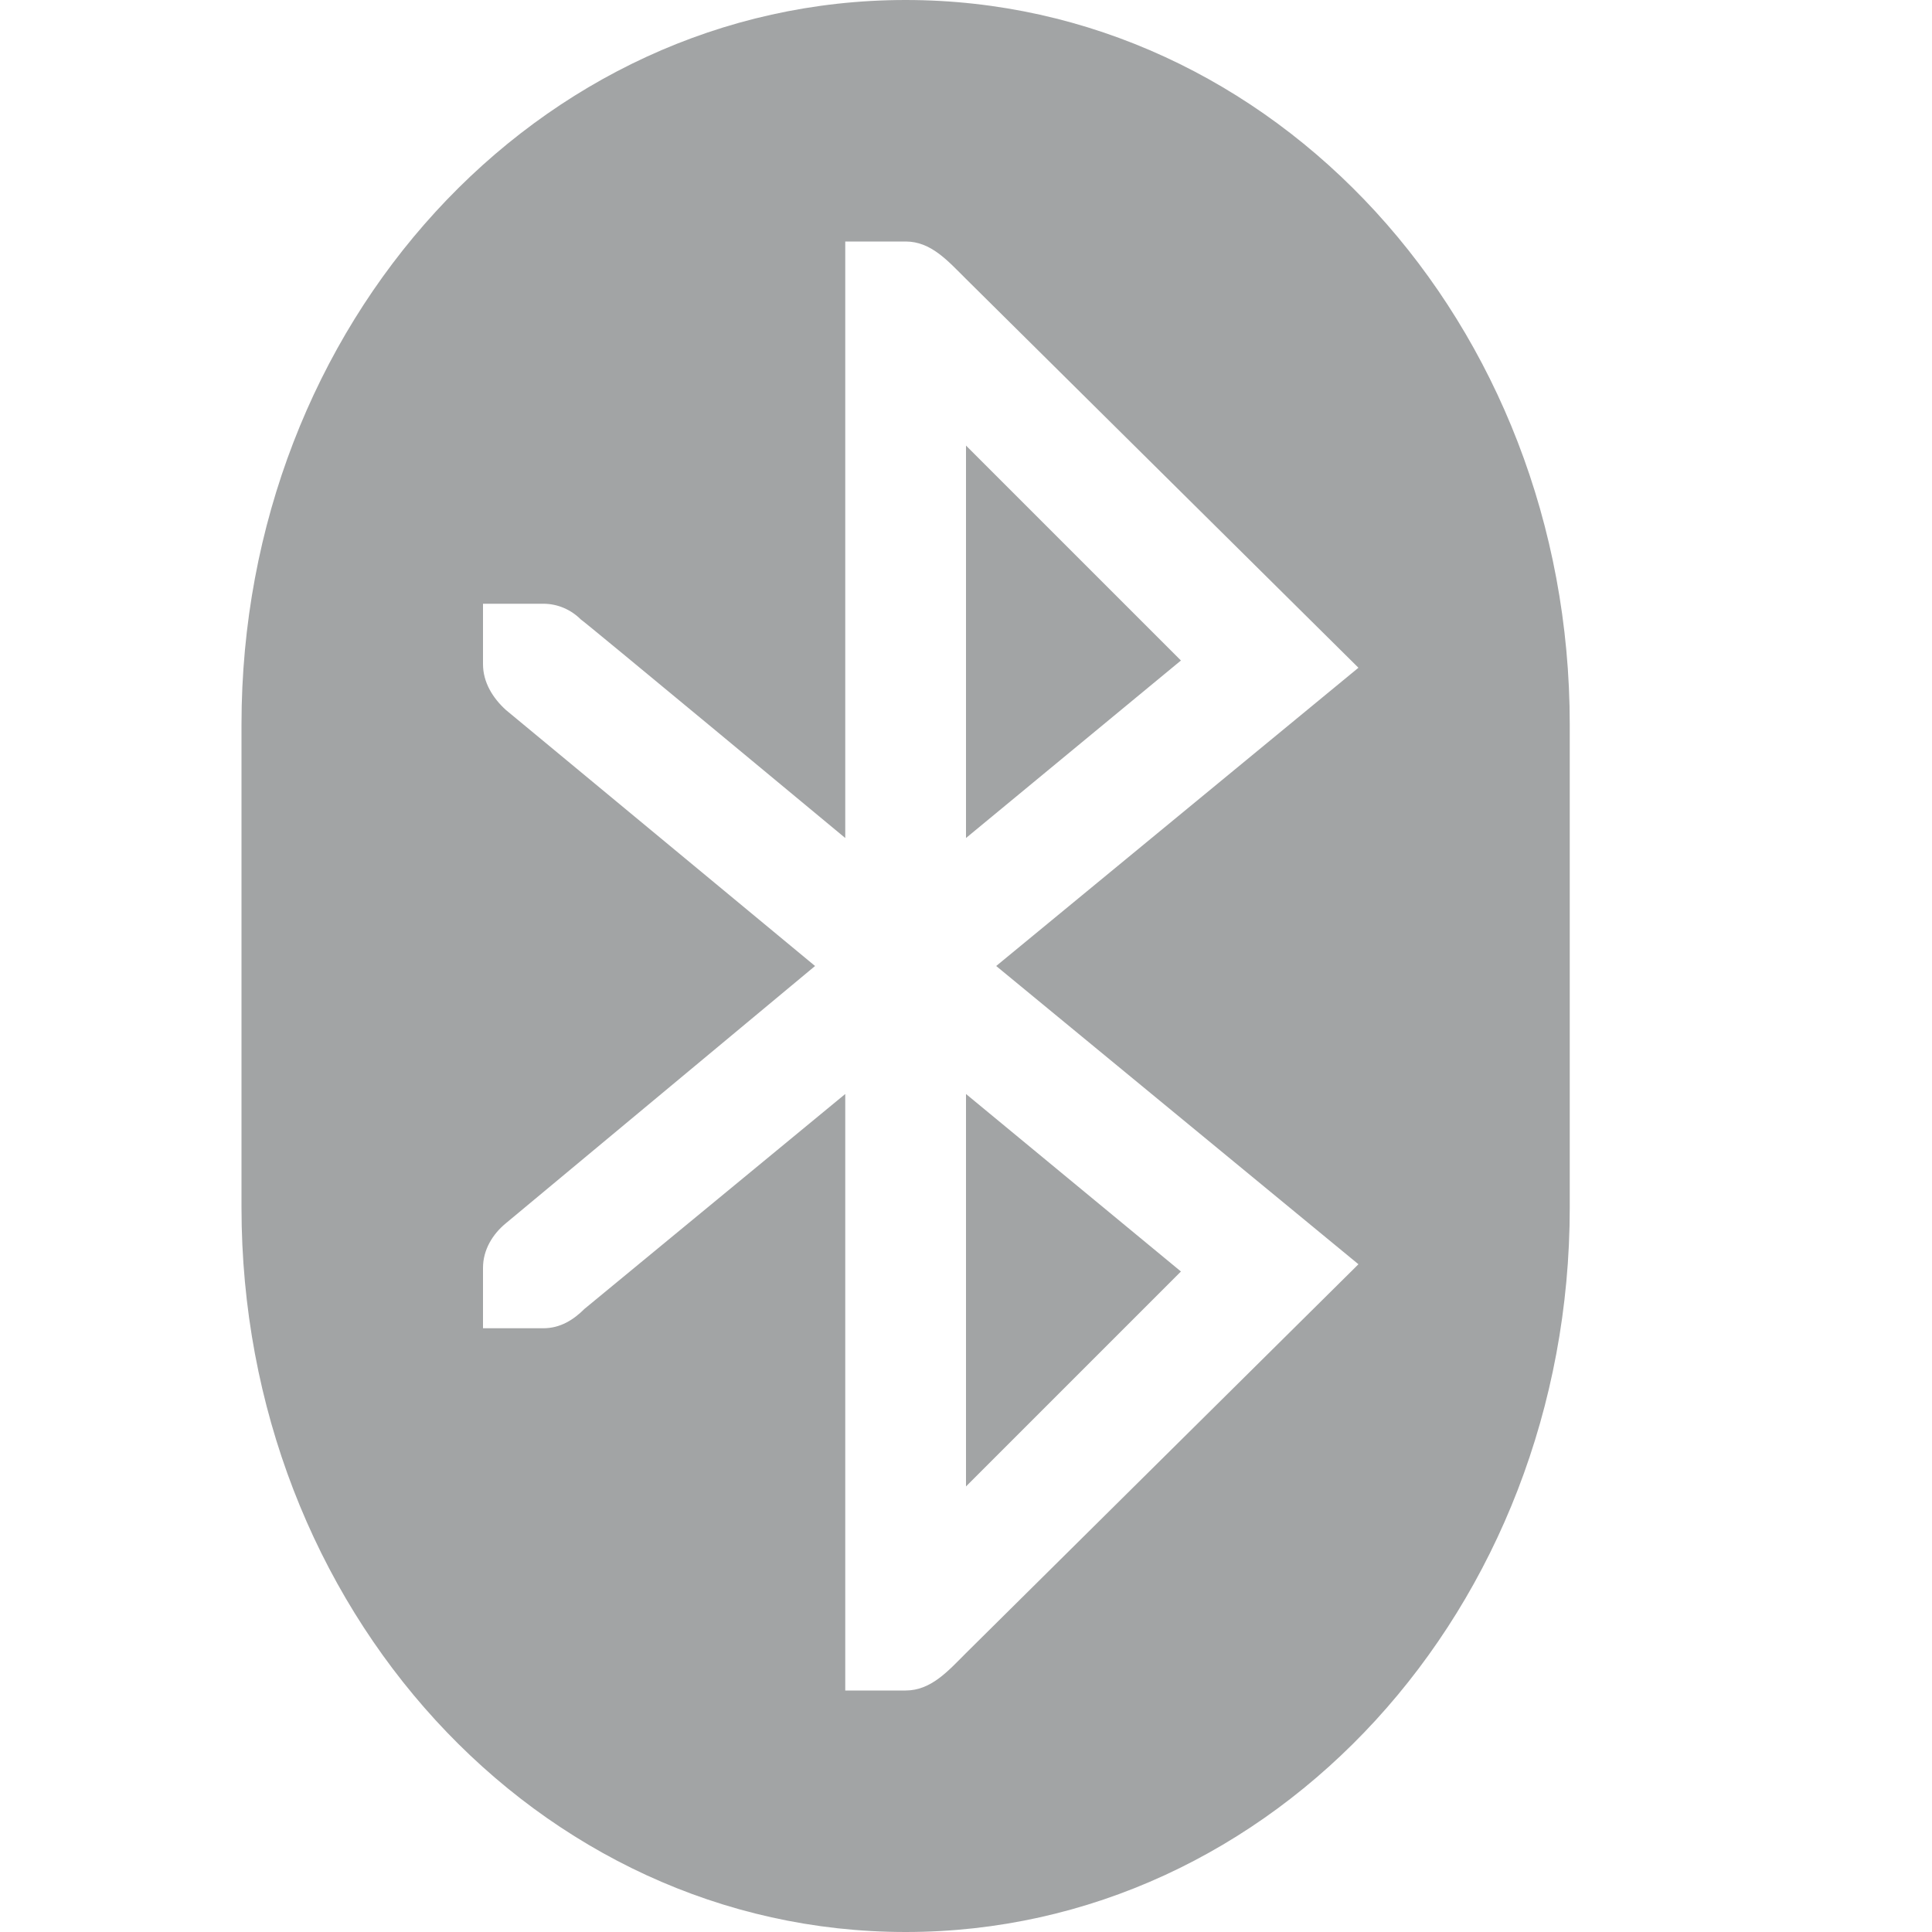 <svg xmlns="http://www.w3.org/2000/svg" width="16" height="16" version="1.1">
 <path style="fill:#a2a4a5" d="M 7.5,0 C 4.45,0 2,2.68 2,6 V 10 C 2,13.32 4.45,16 7.5,16 10.55,16 13,13.32 13,10 V 6 C 13,2.68 10.55,0 7.5,0 Z M 7,2 H 7.5 C 7.71,2 7.848,2.159 8,2.31 L 11.25,5.53 8.25,8 11.25,10.47 8,13.69 C 7.852,13.838 7.711,14 7.5,14 H 7 V 9.06 L 4.84,10.84 C 4.75,10.93 4.64,11 4.5,11 H 4 V 10.5 C 4,10.35 4.08,10.22 4.19,10.13 L 6.75,8 4.19,5.88 C 4.08,5.78 4,5.65 4,5.5 V 5 H 4.5 C 4.62,5 4.73,5.05 4.81,5.13 4.82,5.13 7,6.94 7,6.94 Z M 8,3.69 V 6.94 L 9.78,5.47 Z M 8,9.06 V 12.31 L 9.78,10.53 Z"/>
</svg>
